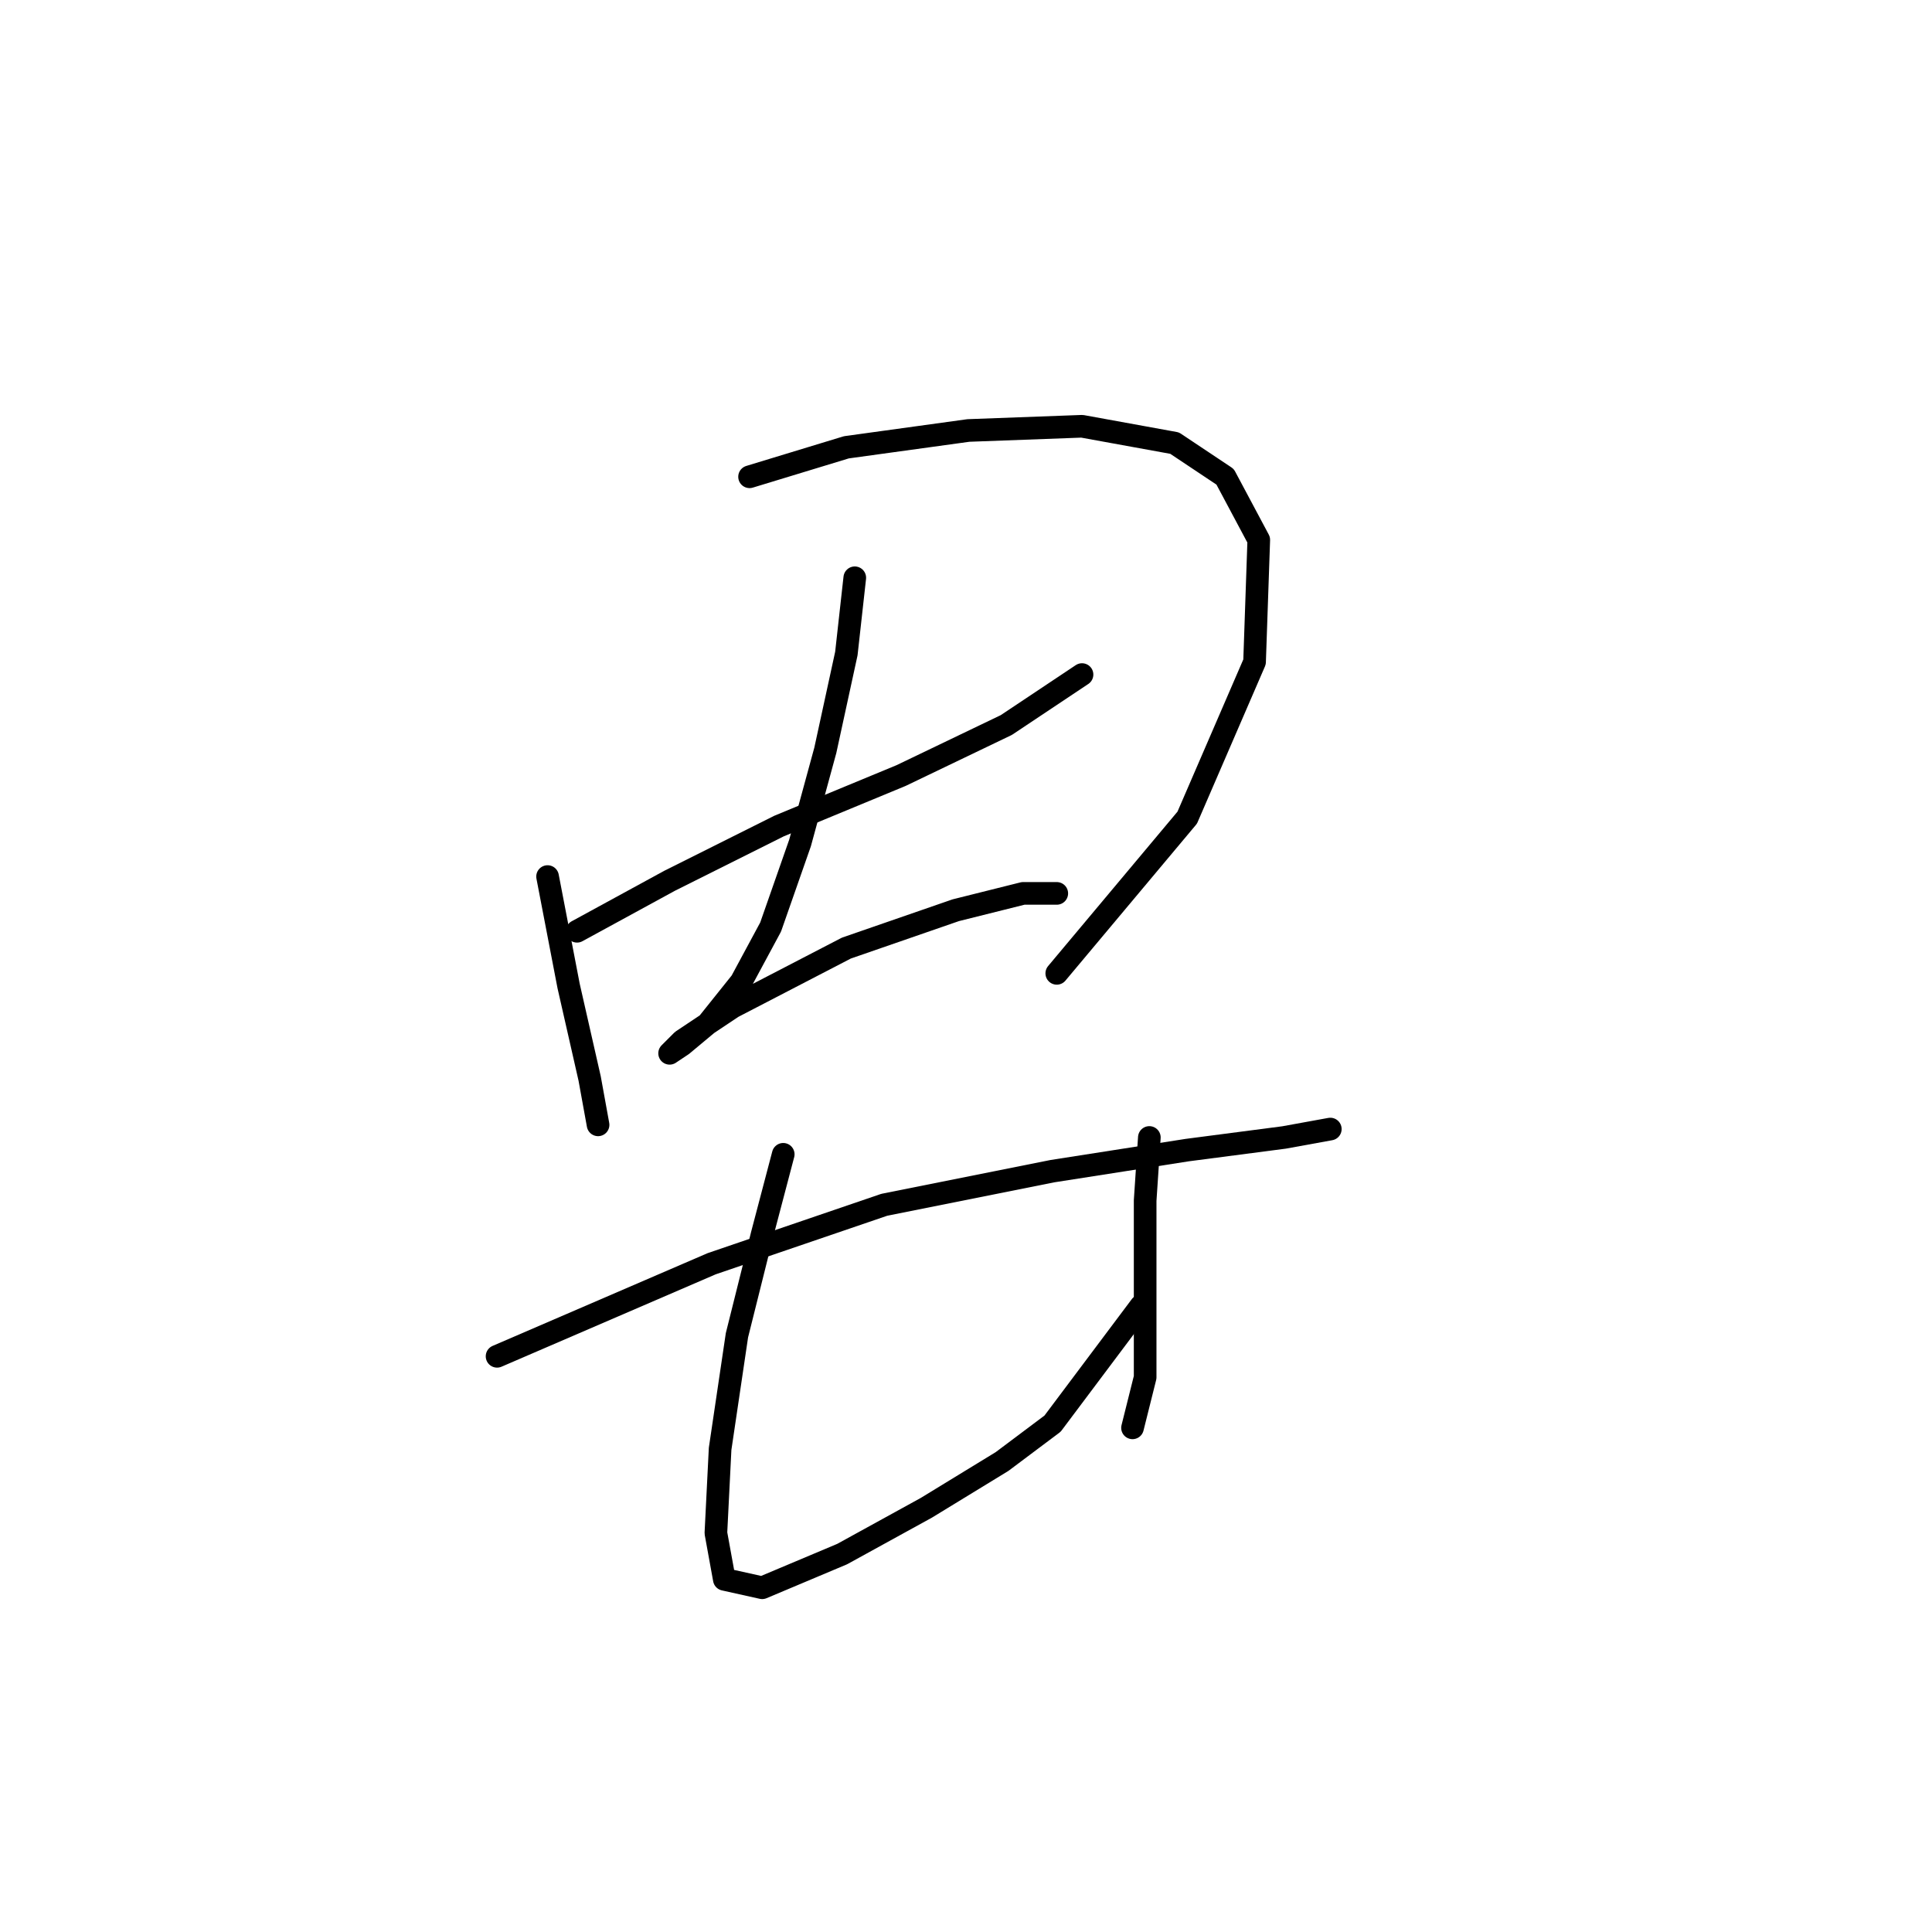 <?xml version="1.0" standalone="no"?>
    <svg width="256" height="256" xmlns="http://www.w3.org/2000/svg" version="1.1">
    <polyline stroke="black" stroke-width="3" stroke-linecap="round" fill="transparent" stroke-linejoin="round" points="72.556 116.149 75.344 130.647 78.132 142.914 79.247 149.048 79.247 149.048 " />
        <polyline stroke="black" stroke-width="3" stroke-linecap="round" fill="transparent" stroke-linejoin="round" points="99.321 63.175 112.147 59.271 128.318 57.041 143.373 56.483 155.641 58.714 162.333 63.175 166.794 71.539 166.236 87.71 157.314 108.342 140.028 128.974 140.028 128.974 " />
        <polyline stroke="black" stroke-width="3" stroke-linecap="round" fill="transparent" stroke-linejoin="round" points="76.459 123.398 88.727 116.706 103.225 109.457 119.396 102.766 133.336 96.074 143.373 89.383 143.373 89.383 " />
        <polyline stroke="black" stroke-width="3" stroke-linecap="round" fill="transparent" stroke-linejoin="round" points="113.262 76.558 112.147 86.595 109.359 99.42 106.013 111.688 102.11 122.84 98.206 130.089 93.745 135.665 90.4 138.453 88.727 139.569 90.4 137.896 97.091 133.435 112.147 125.628 126.645 120.61 135.567 118.379 140.028 118.379 140.028 118.379 " />
        <polyline stroke="black" stroke-width="3" stroke-linecap="round" fill="transparent" stroke-linejoin="round" points="65.864 179.717 94.303 167.45 117.165 159.643 139.47 155.182 157.314 152.394 170.139 150.721 176.273 149.606 176.273 149.606 " />
        <polyline stroke="black" stroke-width="3" stroke-linecap="round" fill="transparent" stroke-linejoin="round" points="103.782 152.952 100.994 163.546 97.649 176.929 95.418 191.985 94.86 203.137 95.976 209.271 100.994 210.386 111.589 205.925 122.742 199.792 132.779 193.658 139.47 188.639 151.18 173.026 151.18 173.026 " />
        <polyline stroke="black" stroke-width="3" stroke-linecap="round" fill="transparent" stroke-linejoin="round" points="152.295 150.721 151.738 159.085 151.738 168.565 151.738 176.372 151.738 182.505 150.065 189.197 150.065 189.197 " />
        </svg>